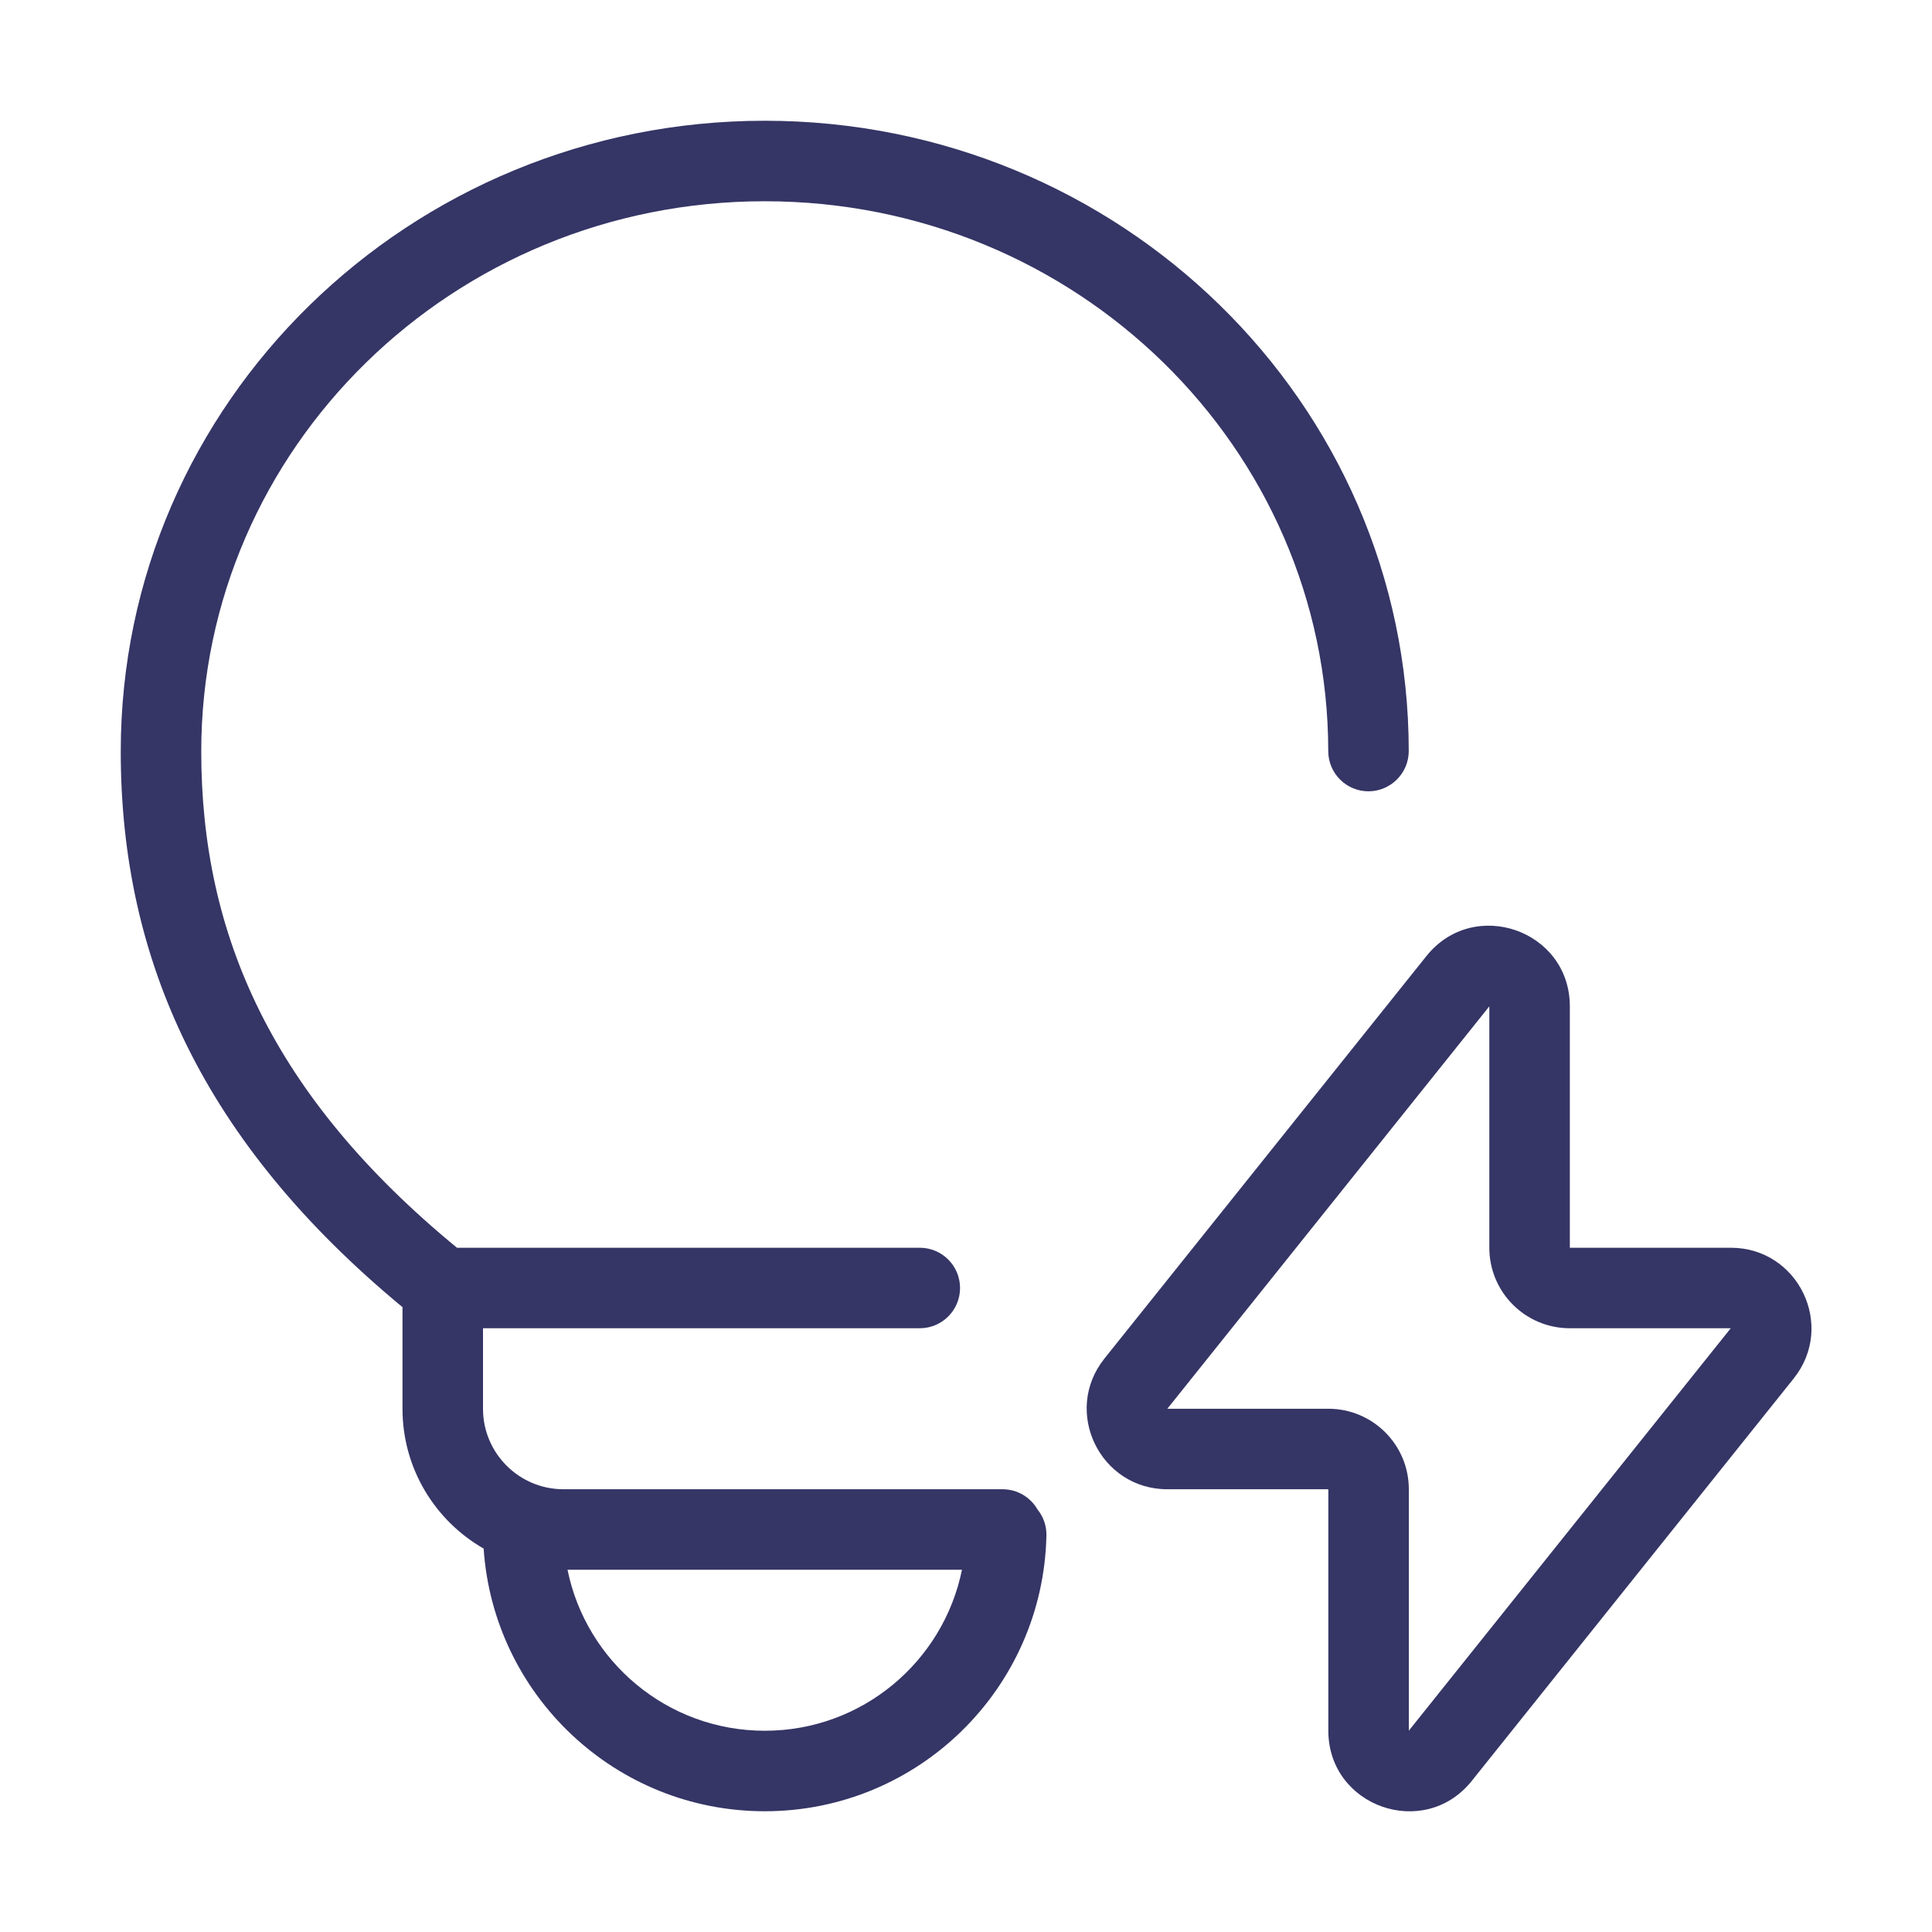 <svg width="24" height="24" viewBox="0 0 24 24" fill="none" xmlns="http://www.w3.org/2000/svg">
<path fill-rule="evenodd" clip-rule="evenodd" d="M2.5 9.335C2.5 5.57 5.623 2.5 9.5 2.5C13.375 2.5 16.497 5.568 16.5 9.33C16.5 9.606 16.724 9.83 17 9.83C17.276 9.829 17.5 9.605 17.5 9.329C17.497 4.994 13.906 1.5 9.5 1.5C5.092 1.5 1.5 4.997 1.5 9.335C1.5 11.931 2.53 14.194 5 16.238V17.5C5 18.244 5.406 18.892 6.008 19.237C6.13 21.059 7.647 22.5 9.5 22.5C11.408 22.5 12.958 20.974 12.999 19.076C13.002 18.954 12.96 18.84 12.889 18.752C12.802 18.601 12.64 18.5 12.454 18.5H7C6.448 18.5 6 18.052 6 17.5V16.5H11.426C11.702 16.5 11.926 16.276 11.926 16C11.926 15.724 11.702 15.5 11.426 15.5H5.677C3.383 13.616 2.5 11.614 2.5 9.335ZM9.5 21.5C8.291 21.5 7.282 20.641 7.05 19.5H11.95C11.718 20.641 10.71 21.5 9.5 21.5Z" fill="#353566"/>
<path fill-rule="evenodd" clip-rule="evenodd" d="M17.72 11.876C18.31 11.139 19.501 11.555 19.501 12.501V15.5H21.501C22.339 15.5 22.806 16.469 22.282 17.124L18.282 22.124C17.692 22.861 16.501 22.445 16.501 21.499V18.5H14.501C13.663 18.5 13.196 17.531 13.72 16.876L17.72 11.876ZM18.501 15.5V12.501L14.501 17.5H16.501C17.053 17.5 17.501 17.947 17.501 18.5L17.501 21.499L21.5 16.5H19.501C18.949 16.5 18.501 16.053 18.501 15.5Z" fill="#353566"/>
</svg>
